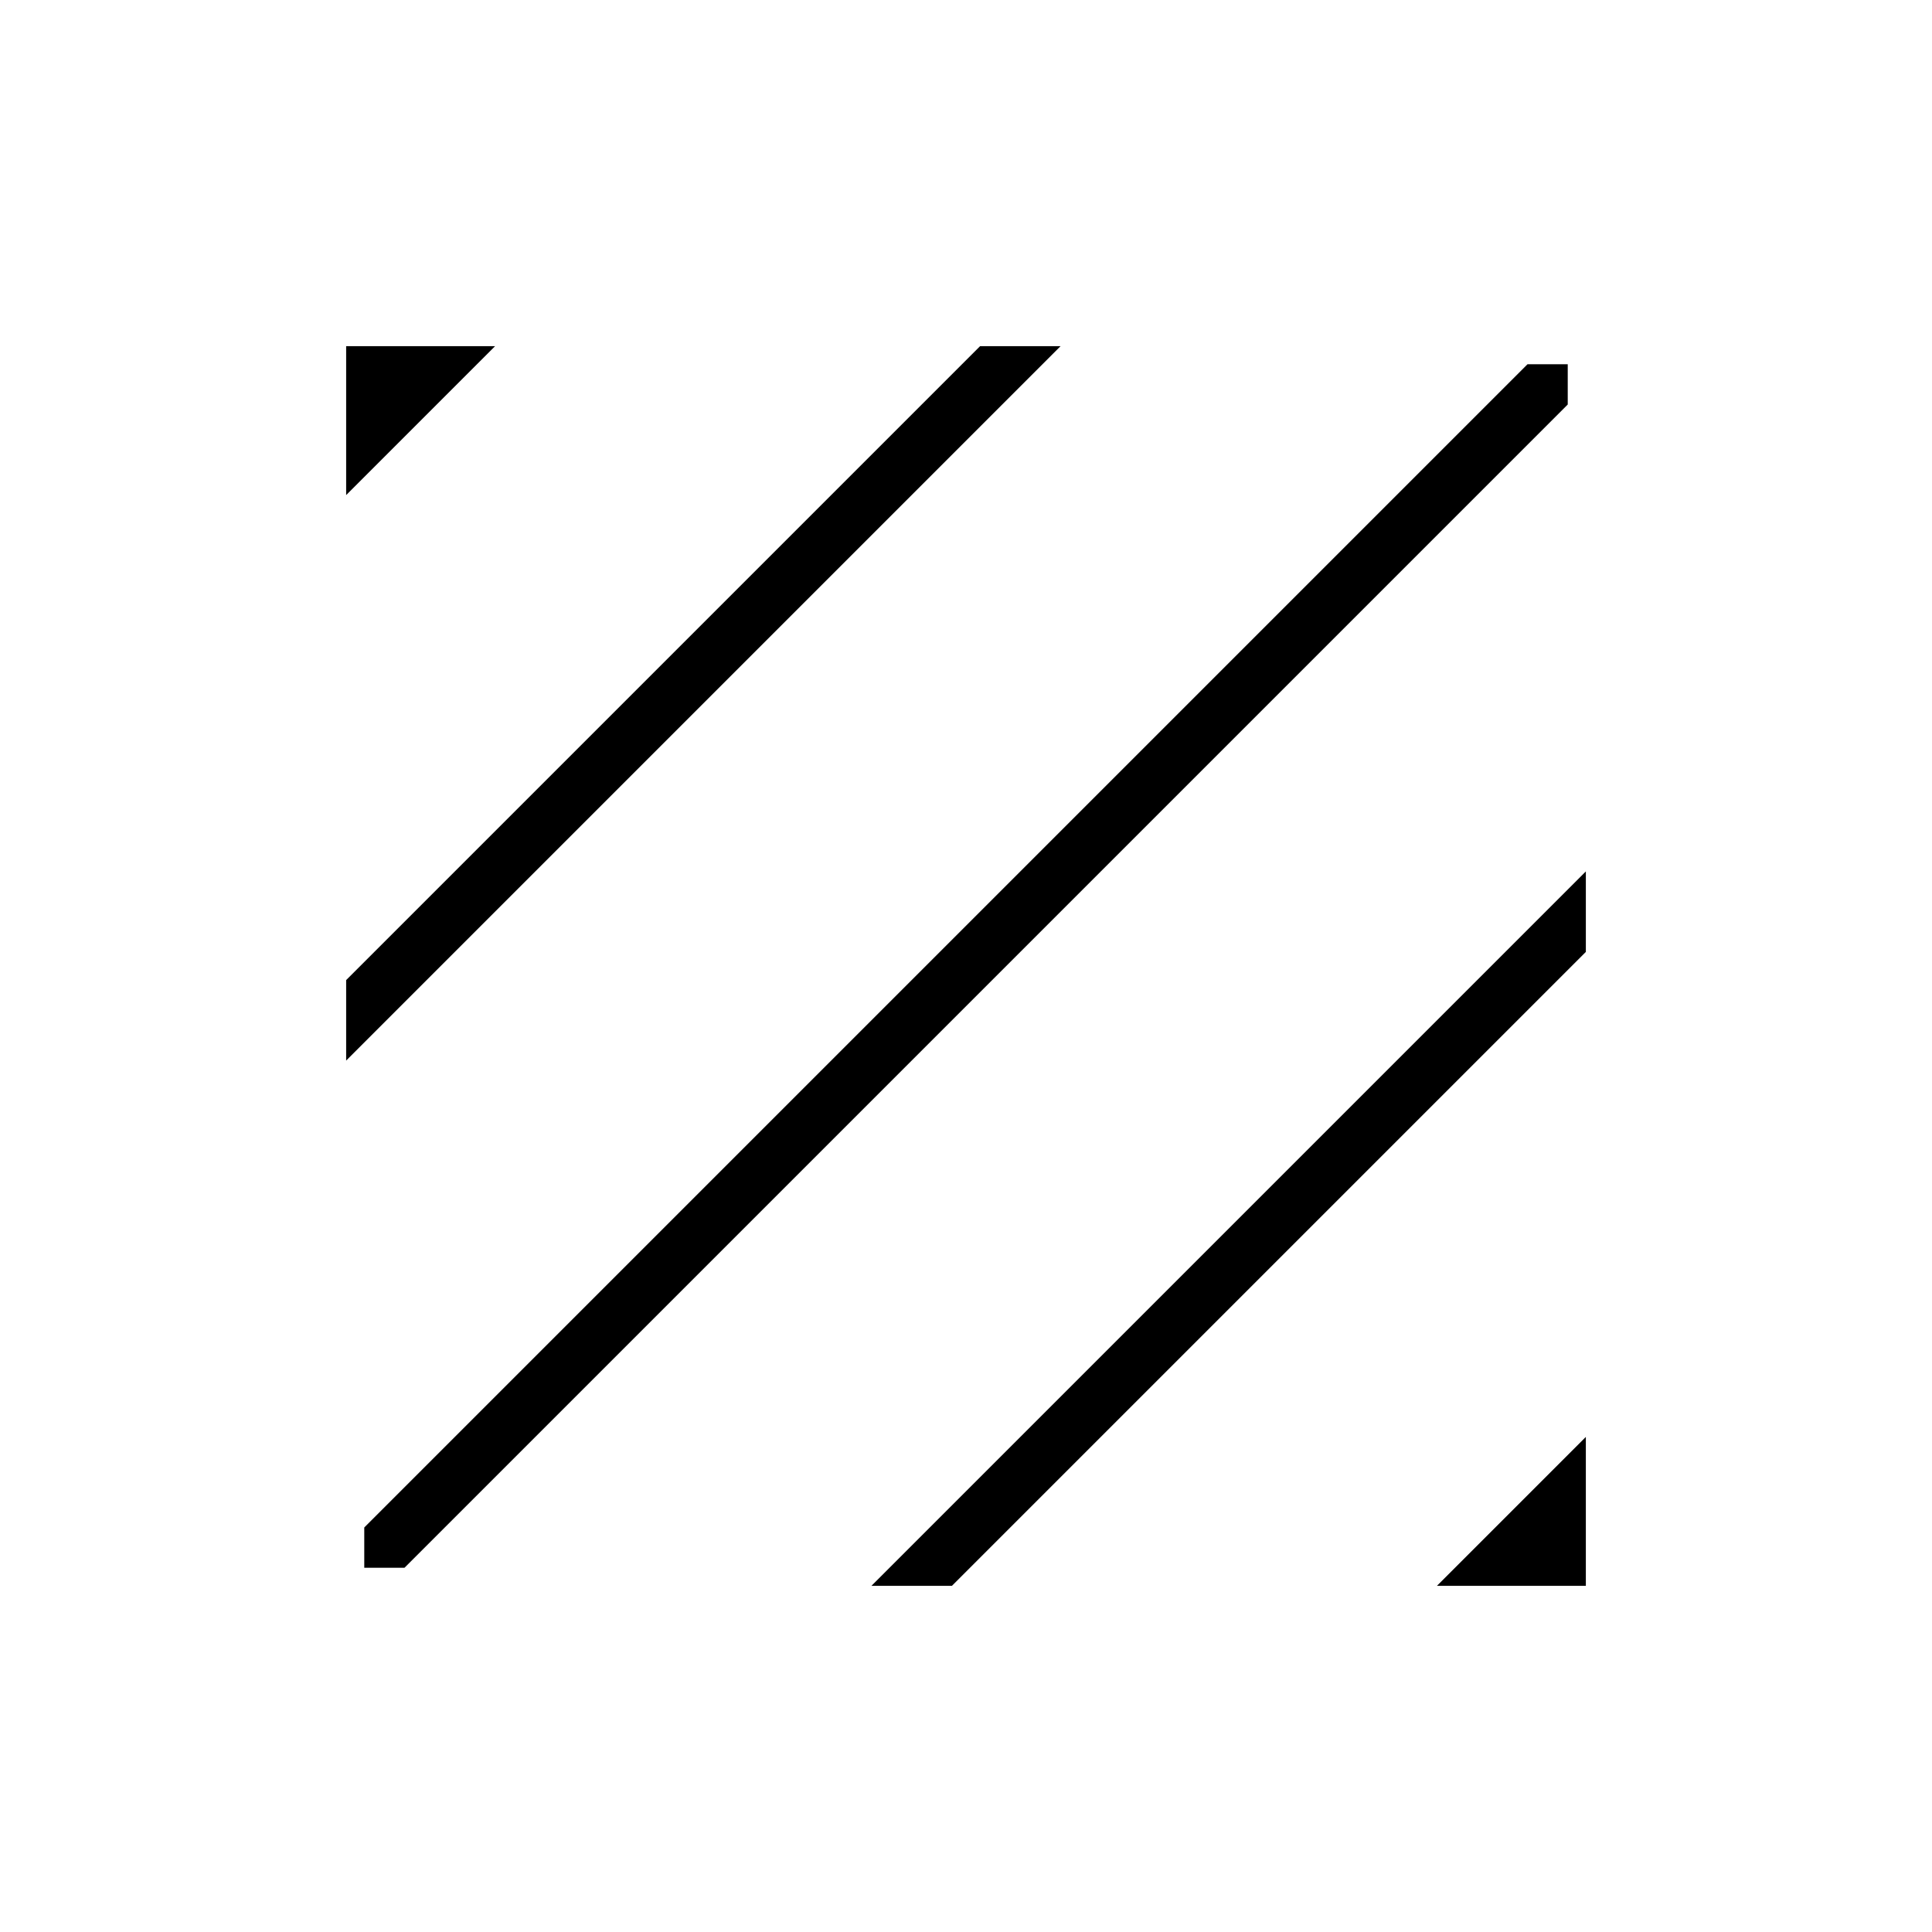 <svg xmlns="http://www.w3.org/2000/svg" height="24" viewBox="0 -960 960 960" width="24"><path d="M181-181v-20l578-578h20v20L201-181h-20Zm-9-252v-40l315-315h40L172-433Zm0-281v-74h74l-74 74Zm542 542 74-74v74h-74Zm-281 0 355-355v40L473-172h-40Z"/></svg>